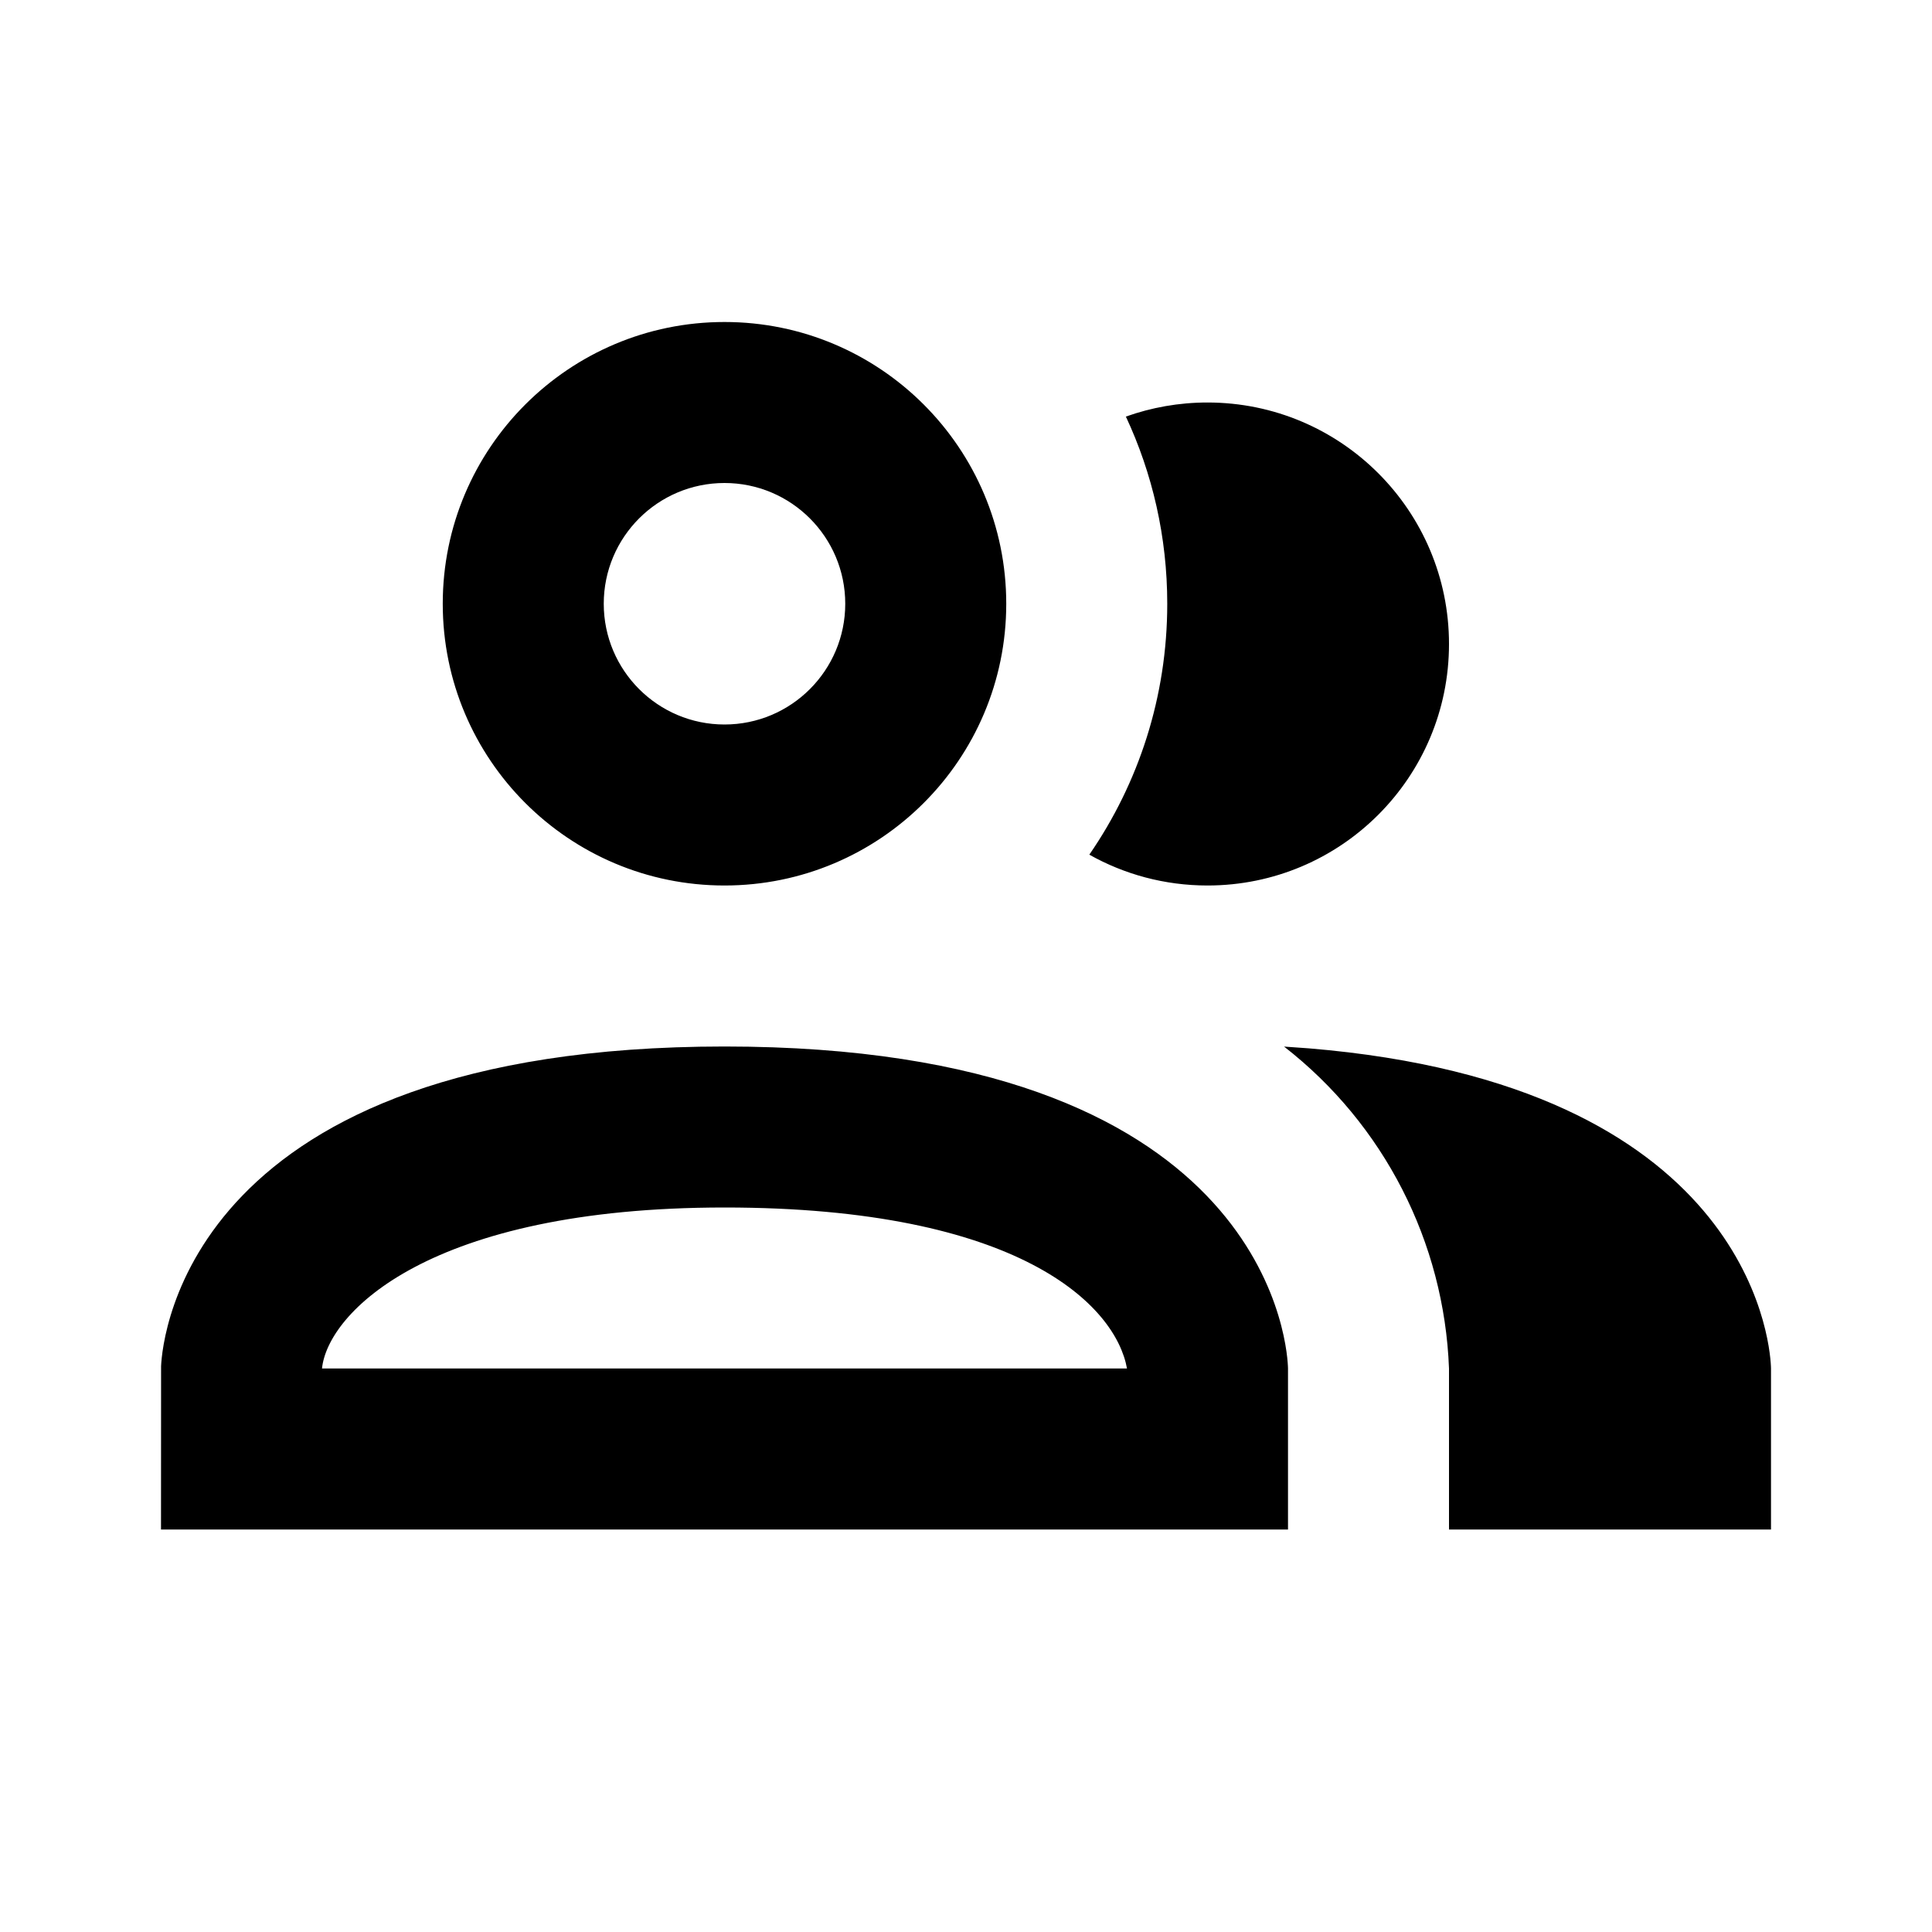 <?xml version="1.0" encoding="UTF-8"?>
<svg width="24px" height="24px" viewBox="0 0 24 24" version="1.1" xmlns="http://www.w3.org/2000/svg" xmlns:xlink="http://www.w3.org/1999/xlink">
    <title>icon/material/group-incognito</title>
    <g id="icon/material/group-incognito" stroke="none" stroke-width="1" fill="none" fill-rule="evenodd">
        <rect id="ViewBox" fill-rule="nonzero" x="0" y="0" width="24" height="24"></rect>
        <path d="M9,13 C15.65,13 15.982,16.61 15.999,16.971 L16,16.997 L16,19 L2,19 L2.001,16.971 C2.018,16.61 2.35,13 9,13 Z M15.95,13.001 L16.259,13.023 C21.687,13.473 21.983,16.627 21.999,16.97 L22,16.997 L22,19 L18,19 L18,17 C17.941,15.429 17.191,13.965 15.95,13 L15.95,13.001 Z M9,15 C5.33,15 4.07,16.31 4,17 L14,17 C13.86,16.22 12.67,15 9,15 Z M9,4 C10.933,4 12.5,5.567 12.5,7.5 C12.5,9.433 10.933,11 9,11 C7.067,11 5.5,9.433 5.5,7.5 C5.5,5.567 7.067,4 9,4 Z M15,5 C16.657,5 18,6.343 18,8 C18,9.657 16.657,11 15,11 C14.467,11 13.966,10.861 13.532,10.617 C14.143,9.731 14.5,8.657 14.5,7.5 C14.5,6.669 14.316,5.881 13.986,5.175 C14.303,5.062 14.644,5 15,5 Z M9,6 C8.172,6 7.5,6.672 7.5,7.5 C7.5,8.328 8.172,9 9,9 C9.828,9 10.5,8.328 10.5,7.5 C10.5,6.672 9.828,6 9,6 Z" id="xabber:group-incognito" fill="#000000" fill-rule="nonzero"></path>
    </g>
</svg>